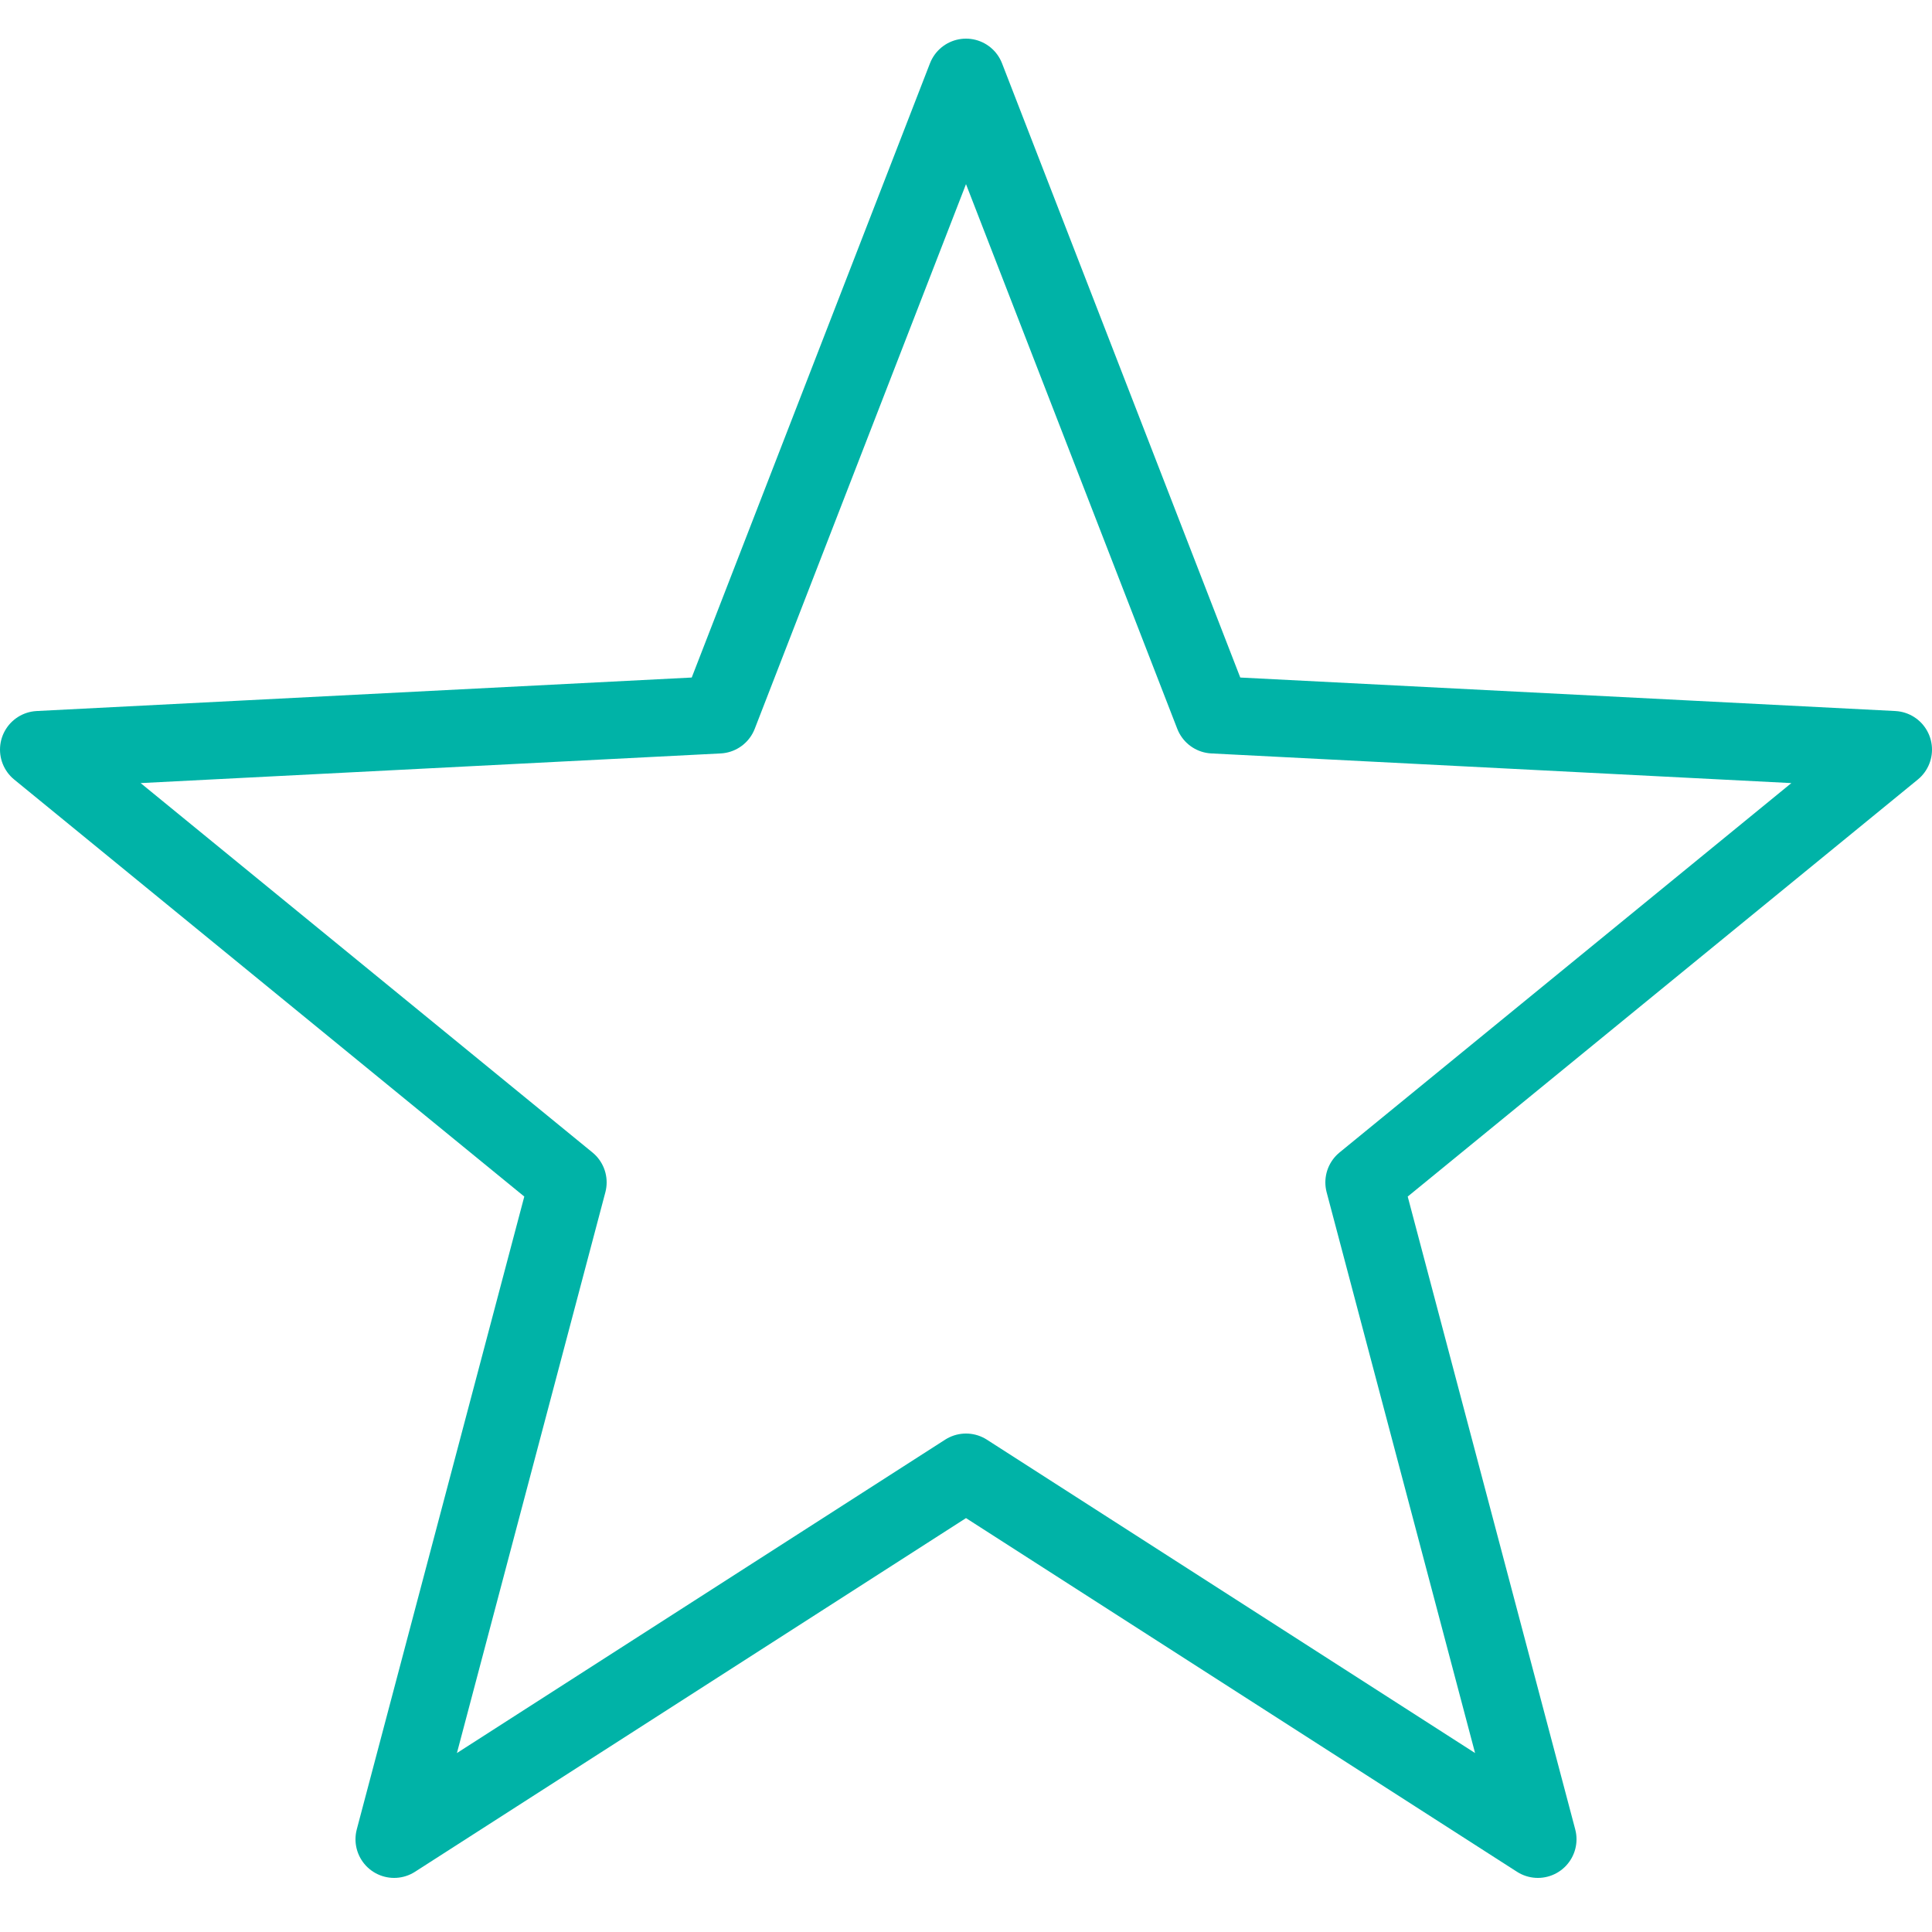 <?xml version="1.0" encoding="utf-8"?>
<!-- Generator: Adobe Illustrator 21.1.0, SVG Export Plug-In . SVG Version: 6.00 Build 0)  -->
<svg xmlns="http://www.w3.org/2000/svg" xmlns:xlink="http://www.w3.org/1999/xlink" version="1.1" id="Layer_1" x="0px" y="0px" viewBox="0 0 50 50" enable-background="new 0 0 50 50" xml:space="preserve" fill="#00b3a7" width="52px" height="52px">
<polygon fill="none" stroke="#00b3a7" stroke-width="2" stroke-linejoin="round" stroke-miterlimit="10" points="25,2 31.4,18.5   49,19.4 35.3,30.6 39.8,47.6 25,38.1 10.2,47.6 14.7,30.6 1,19.4 18.6,18.5 "/>
</svg>
